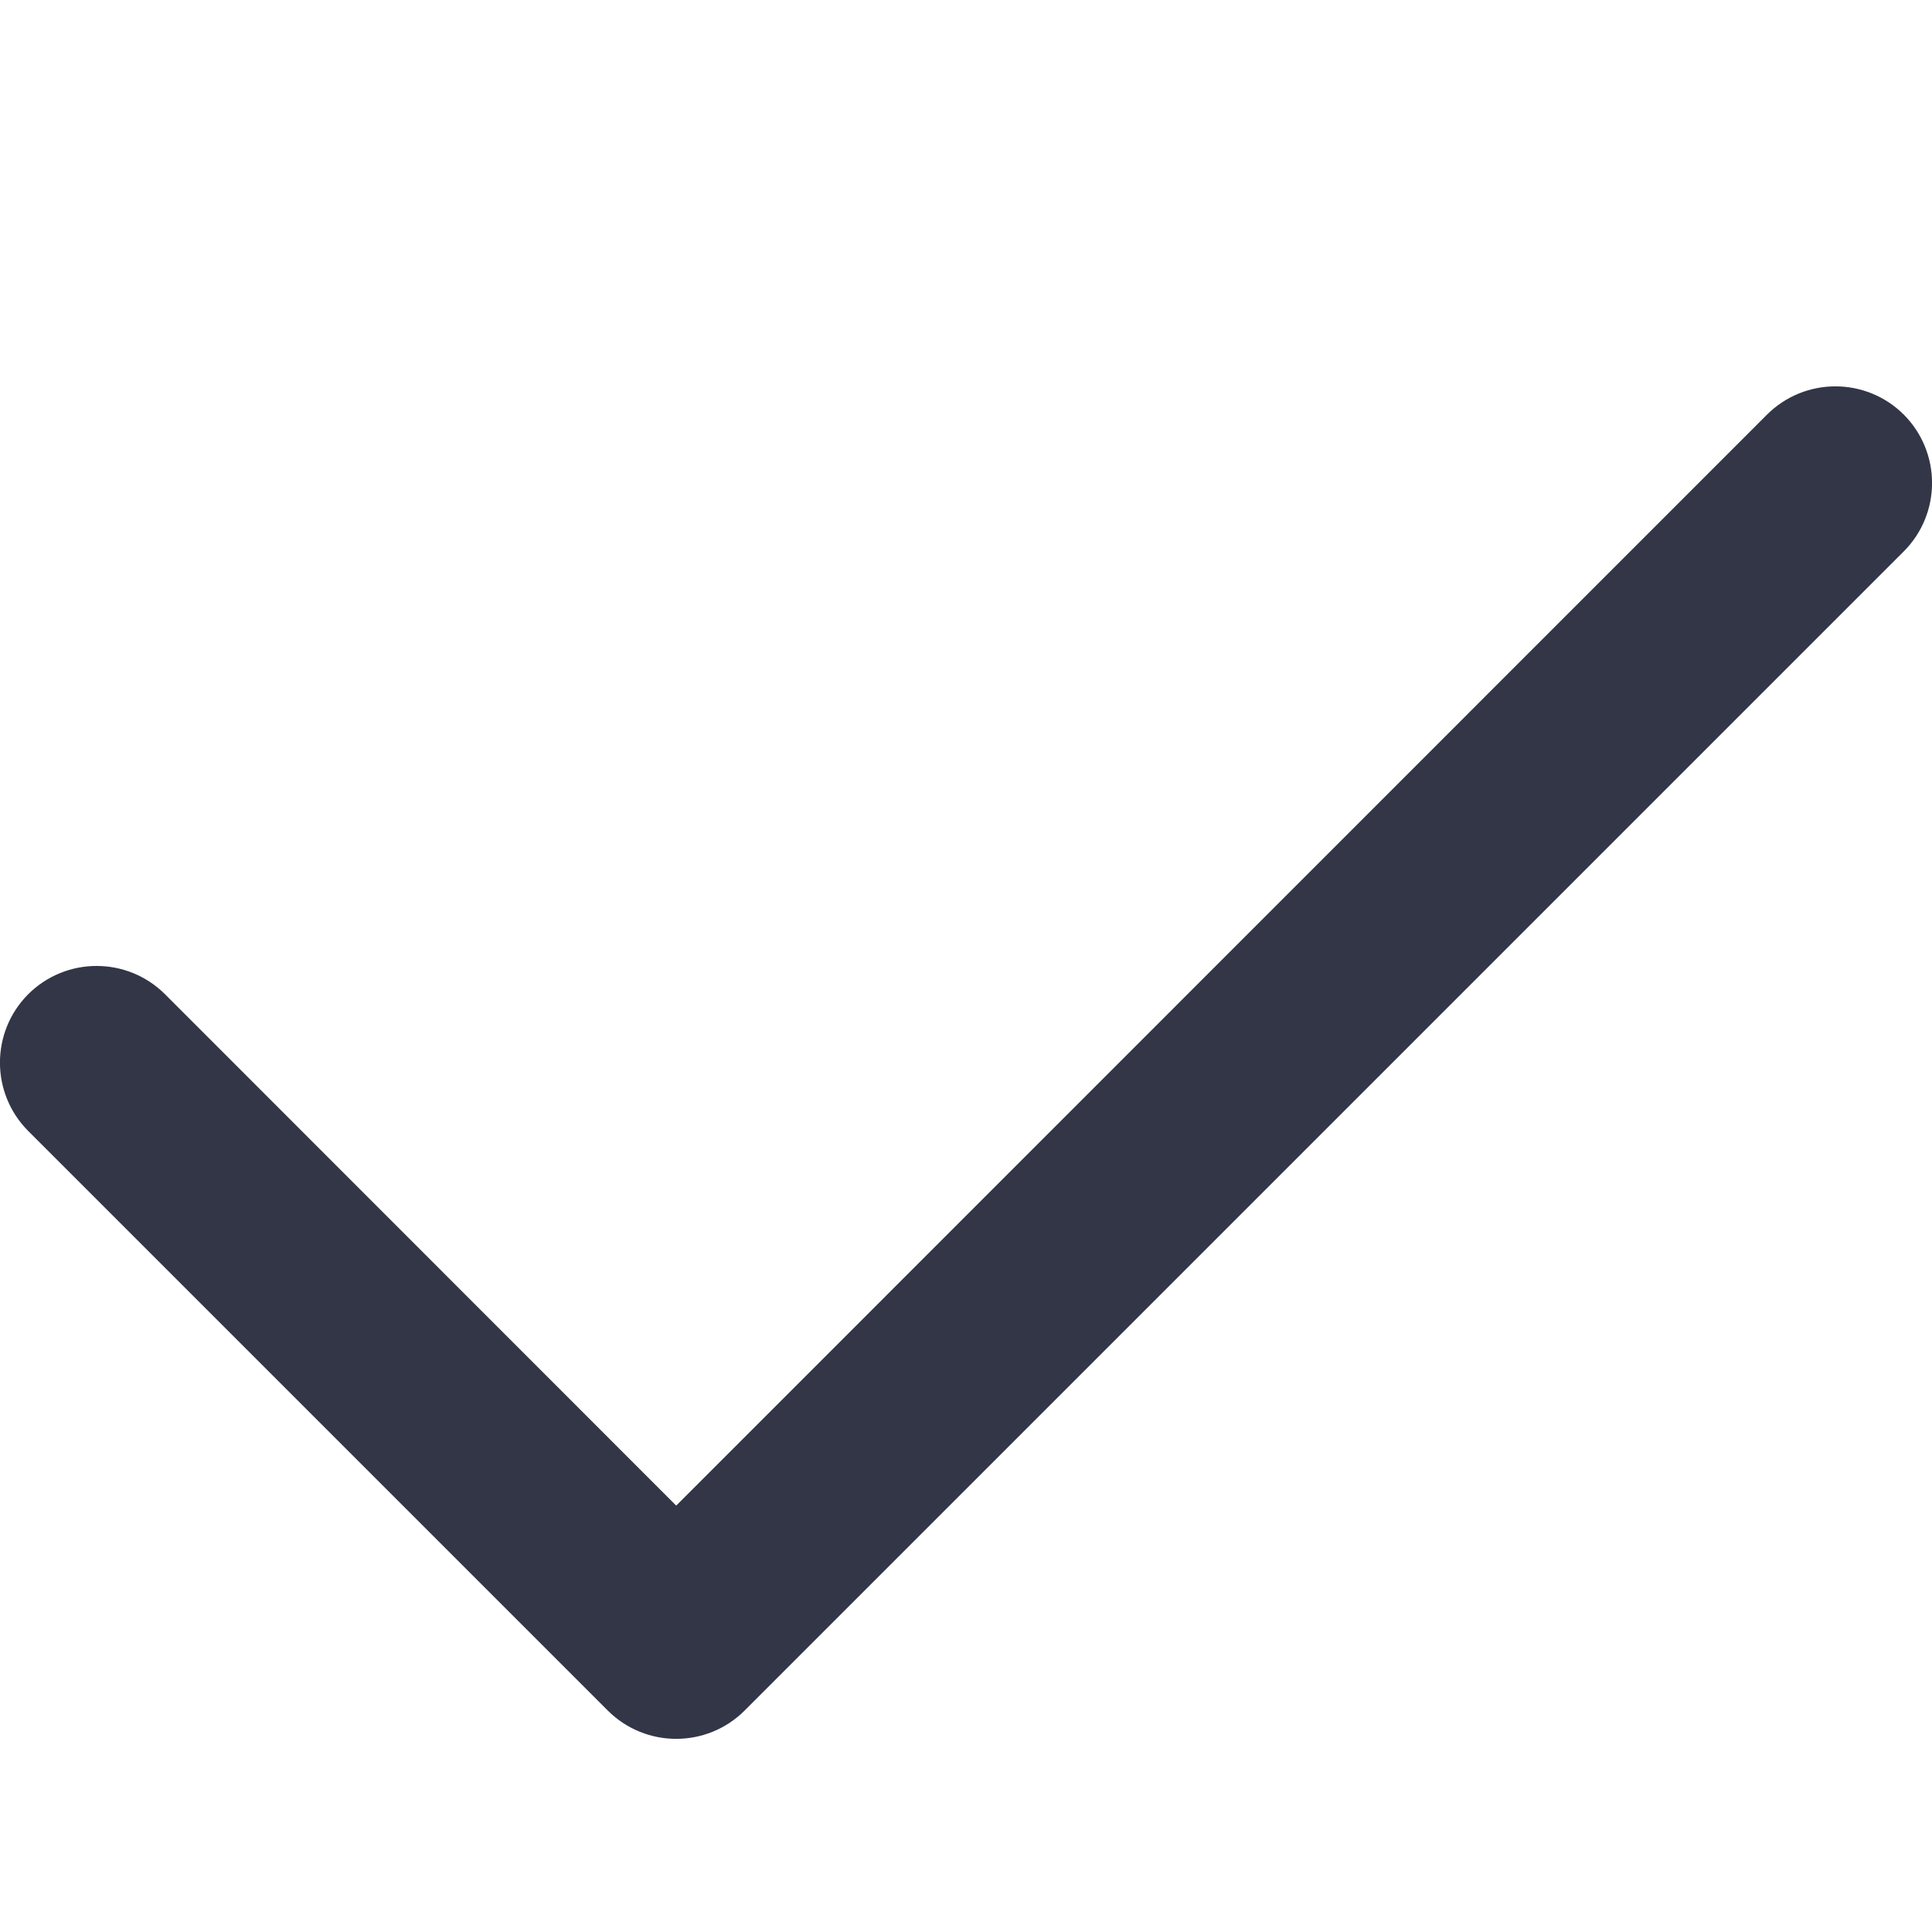 <svg width="10" height="10" viewBox="0 0 10 10" fill="none" xmlns="http://www.w3.org/2000/svg">
<path fill-rule="evenodd" clip-rule="evenodd" d="M9.854 2.146C10.049 2.342 10.049 2.658 9.854 2.854L3.854 8.854C3.658 9.049 3.342 9.049 3.146 8.854L0.146 5.854C-0.049 5.658 -0.049 5.342 0.146 5.146C0.342 4.951 0.658 4.951 0.854 5.146L3.5 7.793L9.146 2.146C9.342 1.951 9.658 1.951 9.854 2.146Z" fill="#333646"/>
</svg>
